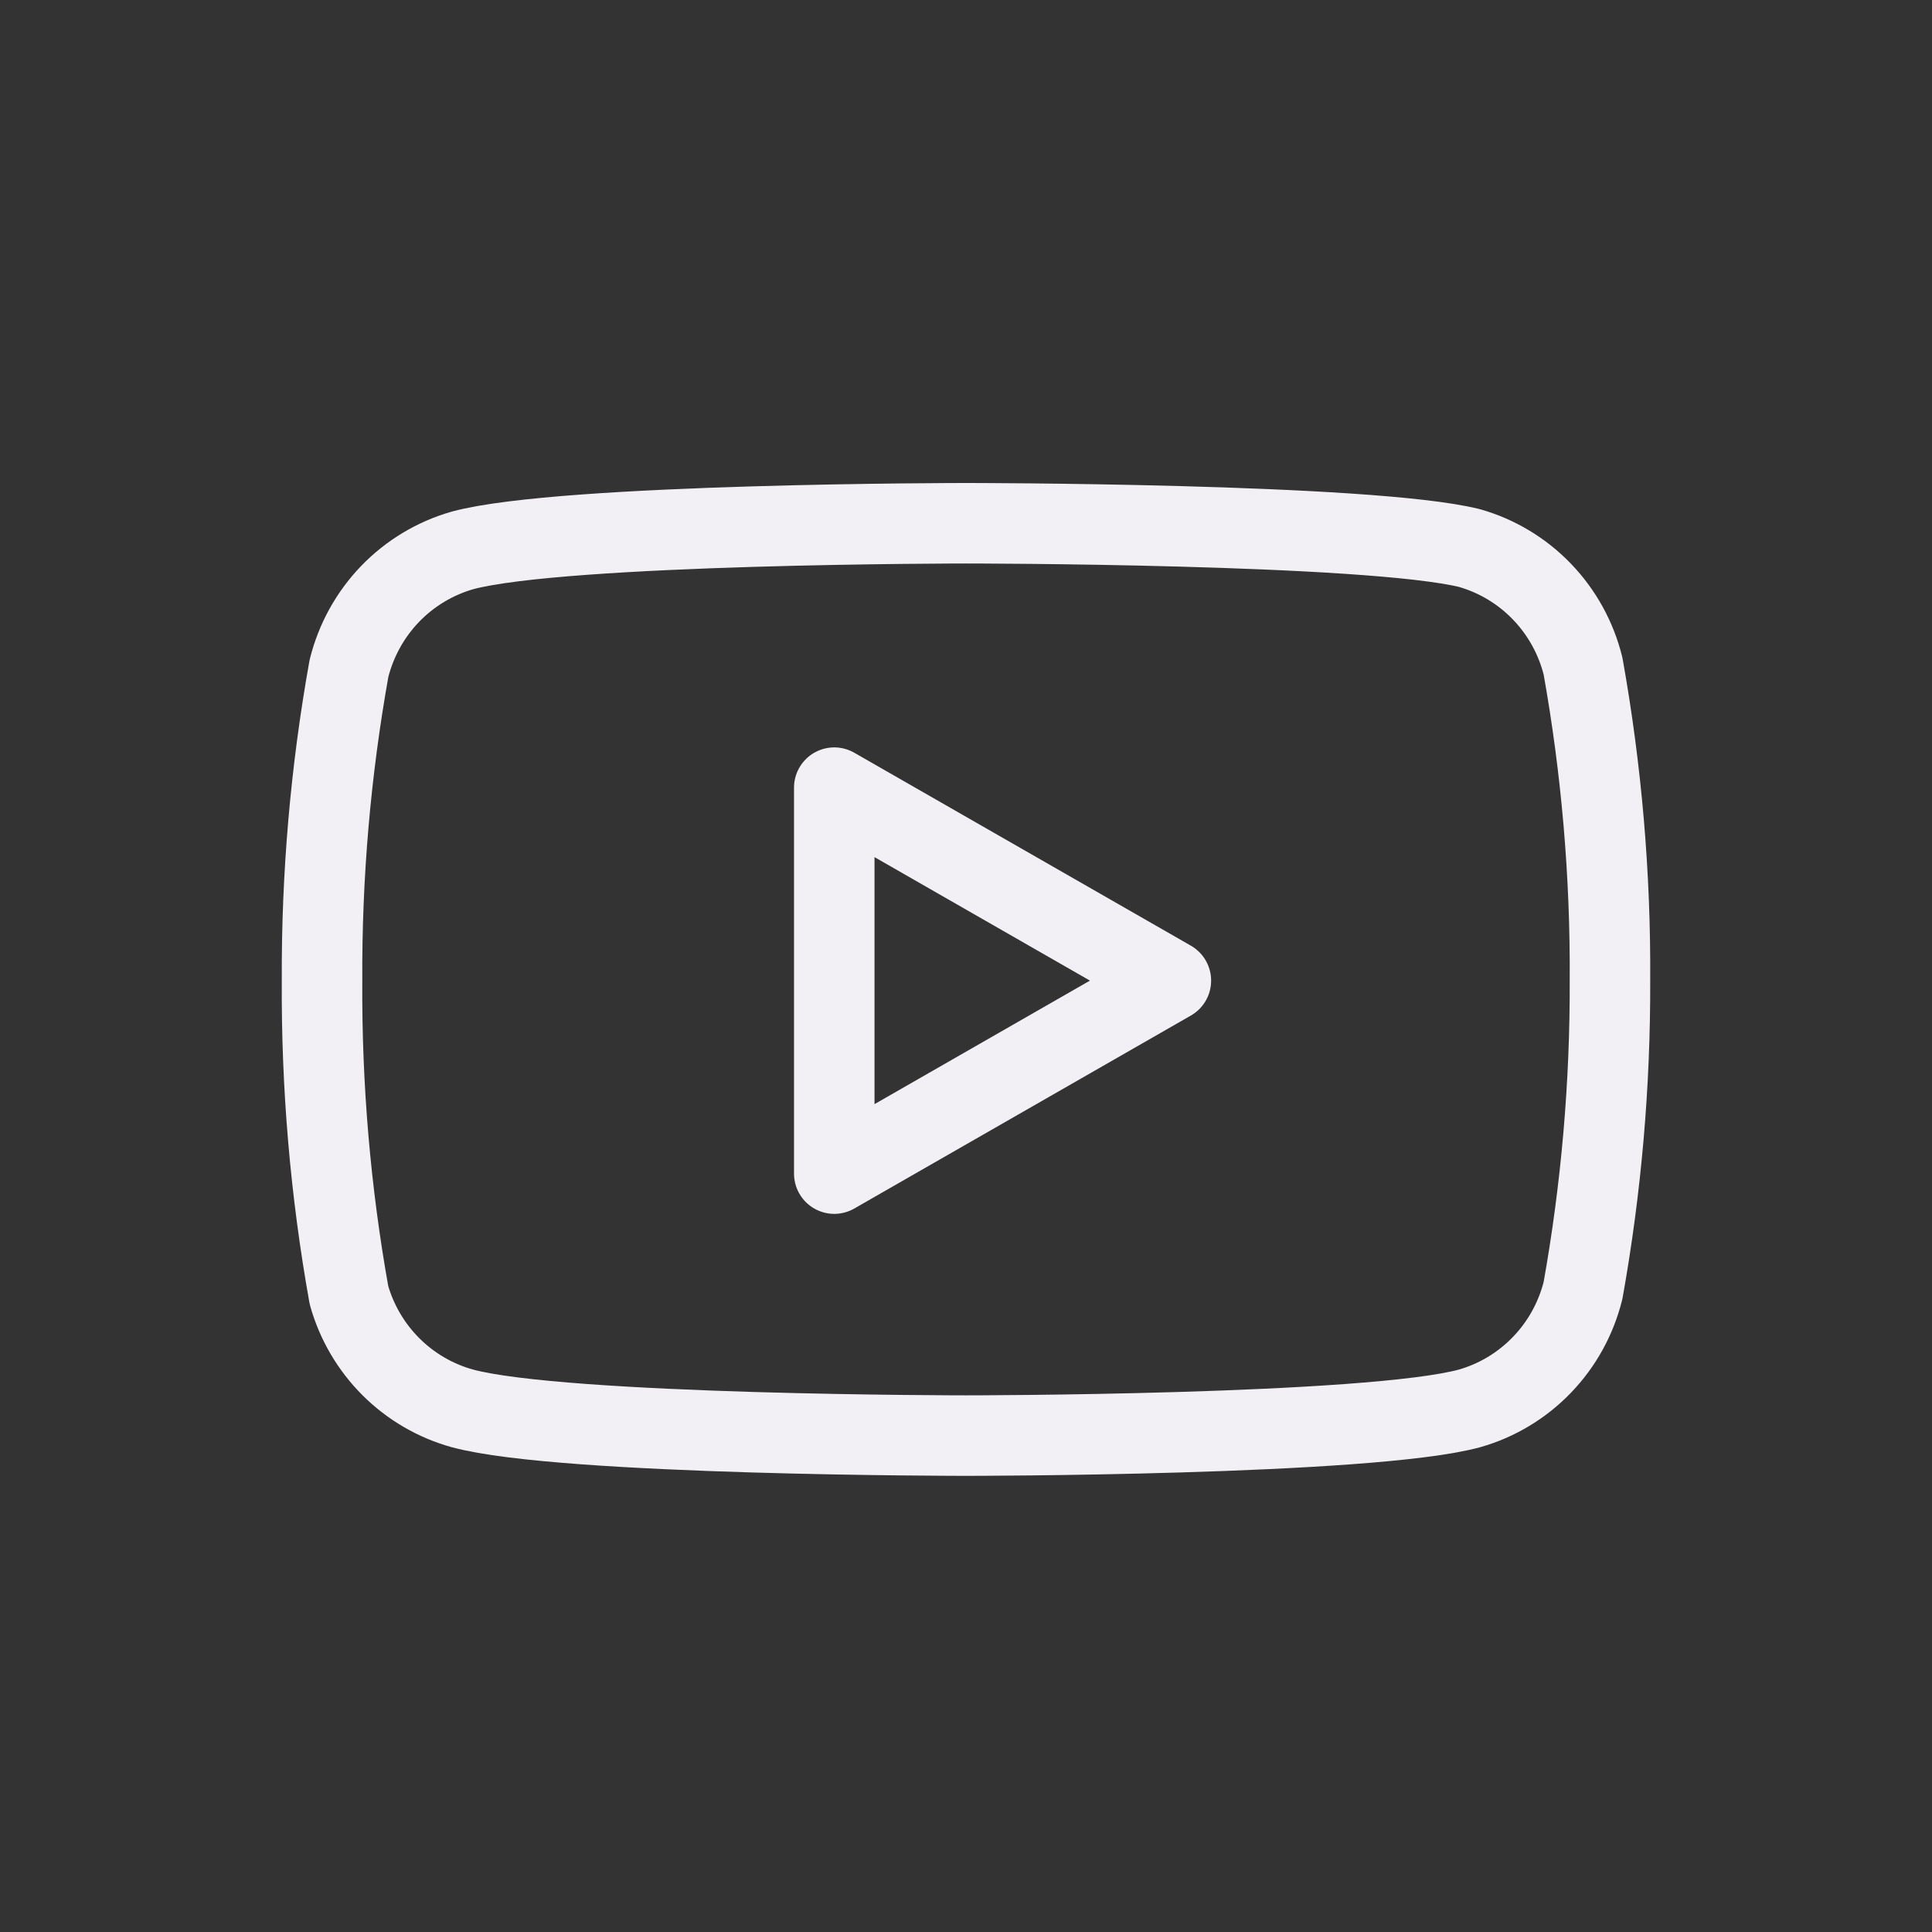 <svg width="36" height="36" viewBox="0 0 48 48" fill="none" xmlns="http://www.w3.org/2000/svg">
<rect x="0" y="0" width="48" height="48" fill="#333333" stroke="none"/>
<path d="M39.33 16.548C39.157 15.852 38.806 15.215 38.31 14.7C37.815 14.185 37.193 13.811 36.508 13.616C34.007 13 24 13 24 13C24 13 13.993 13 11.492 13.674C10.807 13.87 10.185 14.244 9.69 14.758C9.195 15.273 8.843 15.911 8.67 16.607C8.212 19.166 7.988 21.762 8.001 24.363C7.985 26.983 8.208 29.599 8.67 32.178C8.86 32.852 9.22 33.465 9.714 33.958C10.209 34.451 10.821 34.807 11.492 34.992C13.993 35.667 24 35.667 24 35.667C24 35.667 34.007 35.667 36.508 34.992C37.193 34.797 37.815 34.423 38.31 33.908C38.806 33.394 39.157 32.756 39.33 32.06C39.784 29.52 40.008 26.944 39.999 24.363C40.016 21.743 39.791 19.127 39.33 16.548V16.548Z" stroke="#F3F0F5" stroke-width="2" stroke-linecap="round" stroke-linejoin="round"/>
<path d="M20.727 29.158L29.09 24.363L20.727 19.569V29.158Z" stroke="#F3F0F5" stroke-width="2" stroke-linecap="round" stroke-linejoin="round"/>
</svg>
